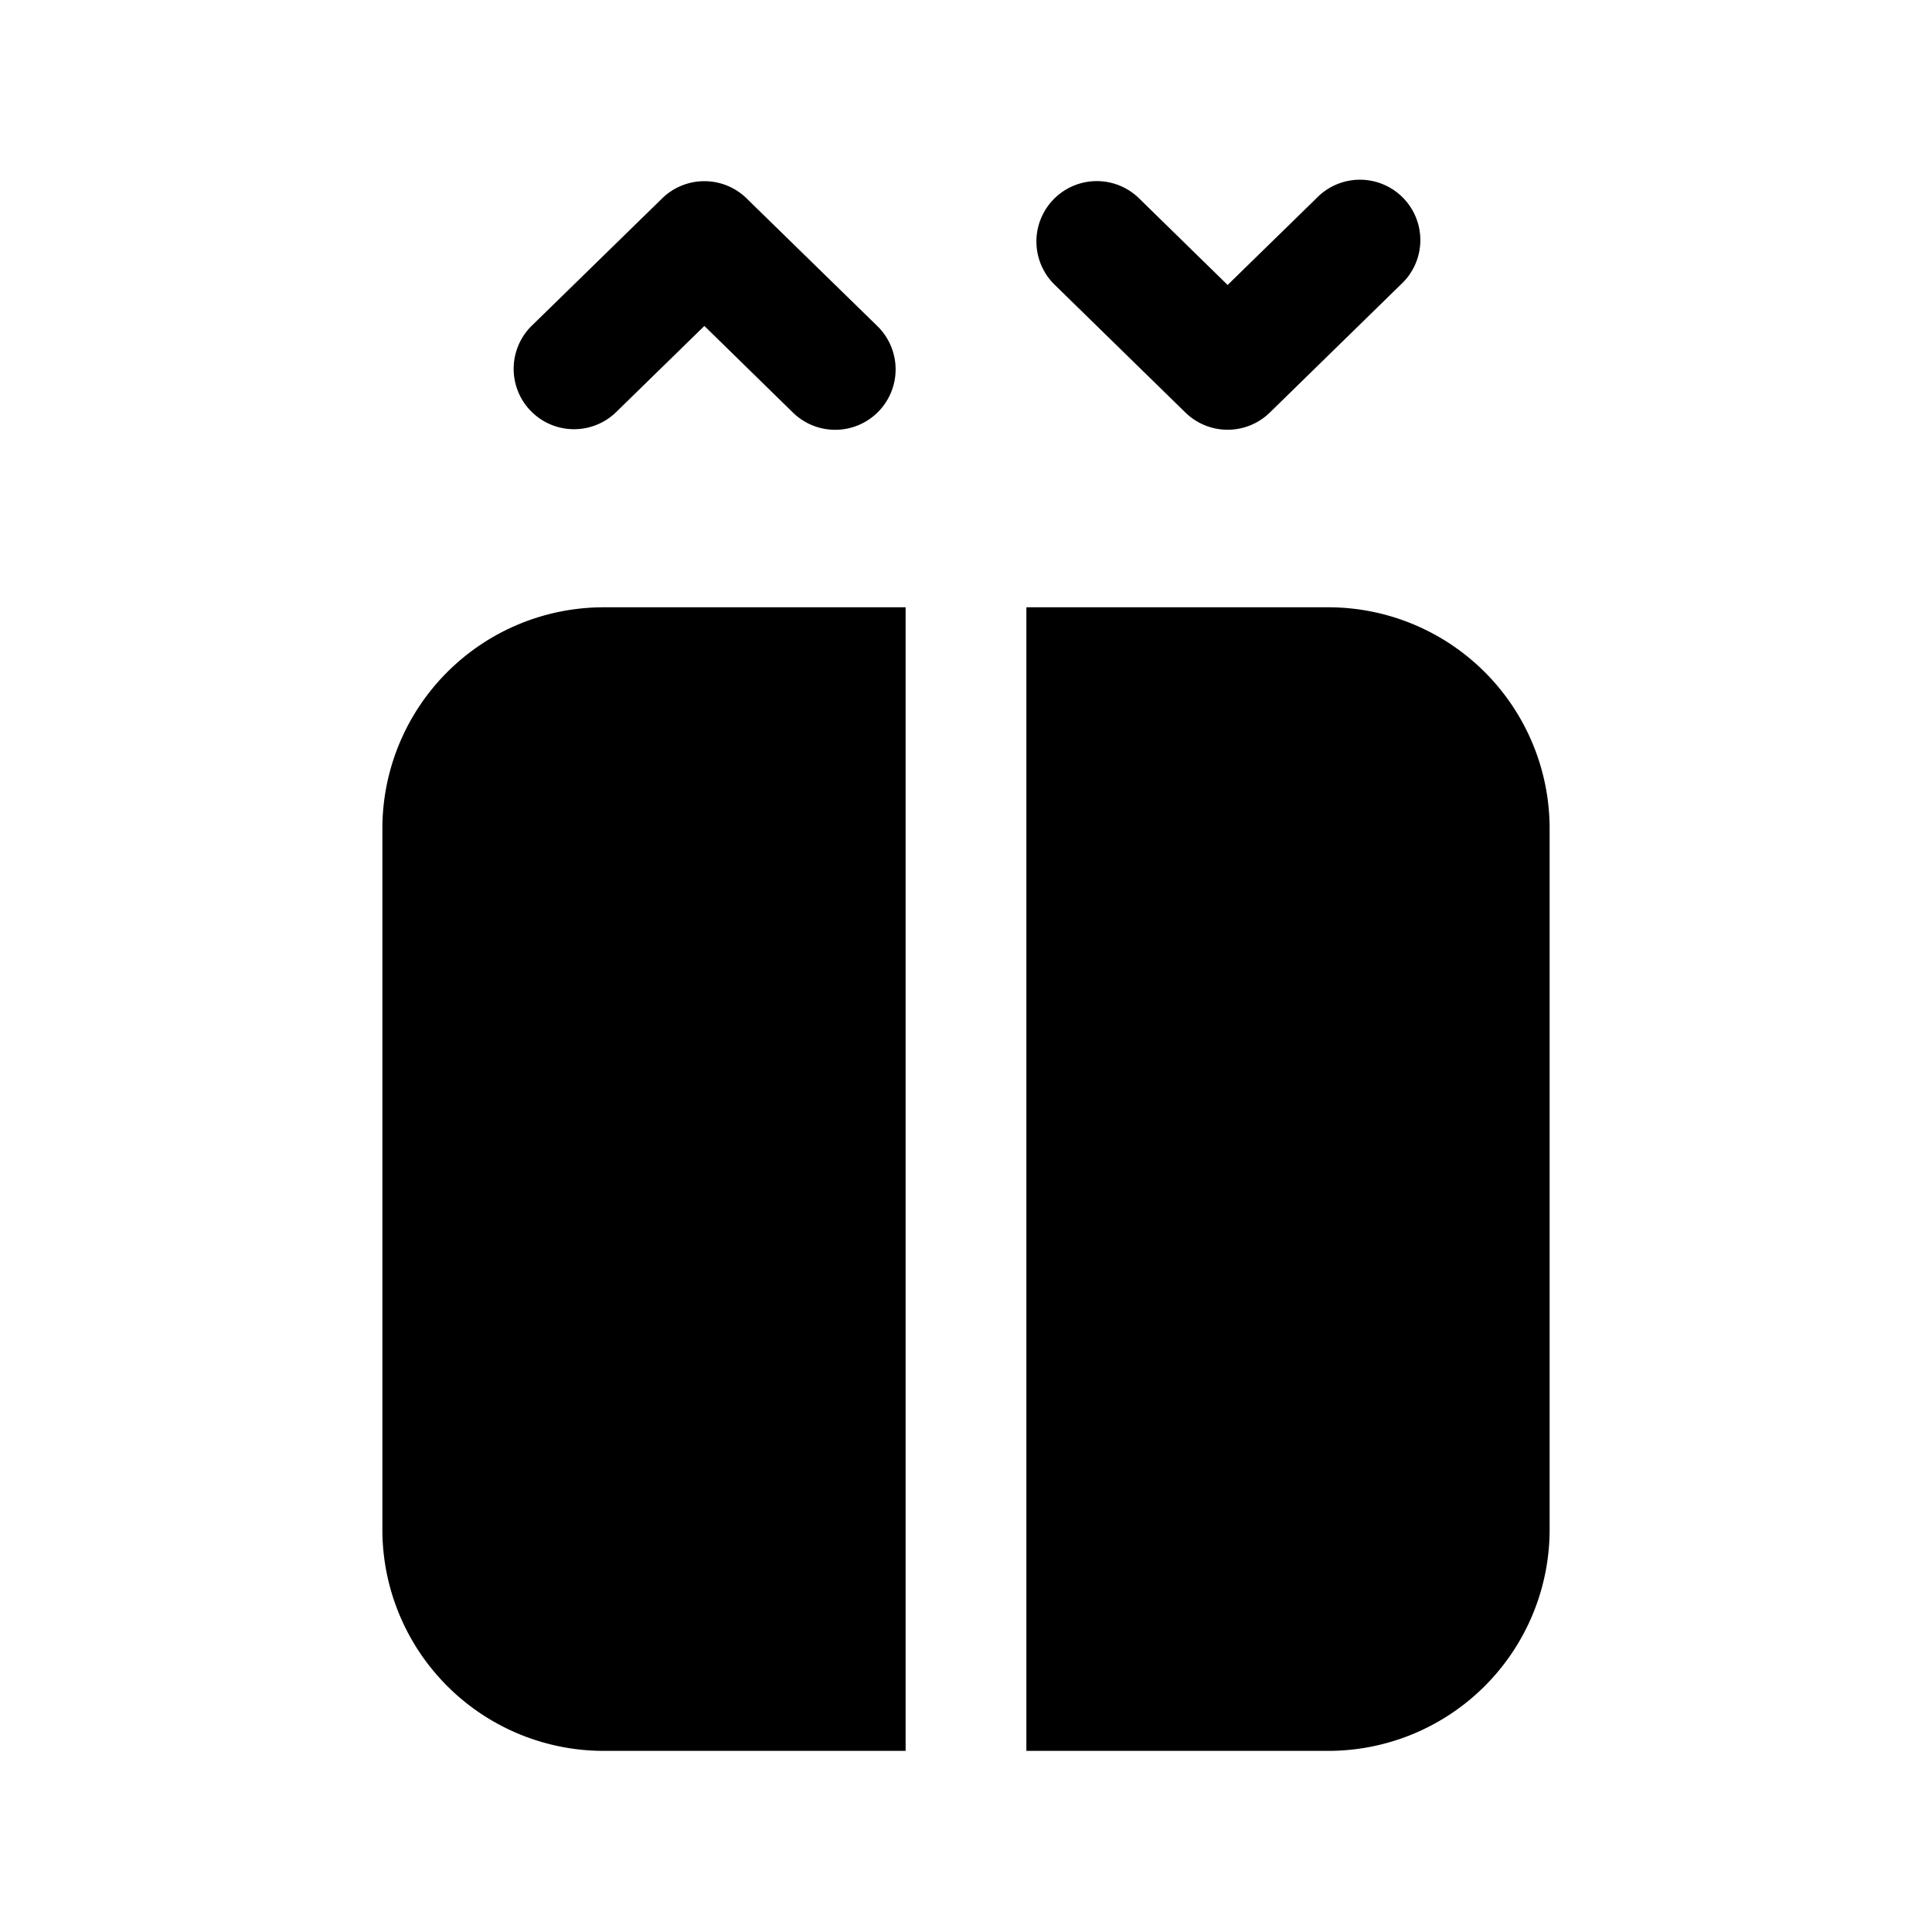 <svg width="24" height="24" fill="currentColor" viewBox="0 0 24 24" xmlns="http://www.w3.org/2000/svg"><path d="M14.15 2.464a.75.75 0 1 0-1.05 1.072l1.626 1.589a.75.75 0 0 0 1.048 0L17.4 3.536a.75.75 0 1 0-1.048-1.072L15.25 3.54zm-4.876 0a.75.75 0 0 0-1.048 0L6.6 4.052a.75.75 0 0 0 1.048 1.073L8.75 4.049l1.1 1.076a.75.75 0 0 0 1.05-1.073zM12.75 21.75h3.75A2.75 2.75 0 0 0 19.25 19v-8.706a2.75 2.75 0 0 0-2.75-2.75h-3.75zm-1.5-14.206H7.5a2.75 2.75 0 0 0-2.75 2.75V19a2.75 2.75 0 0 0 2.75 2.75h3.75z"/></svg>